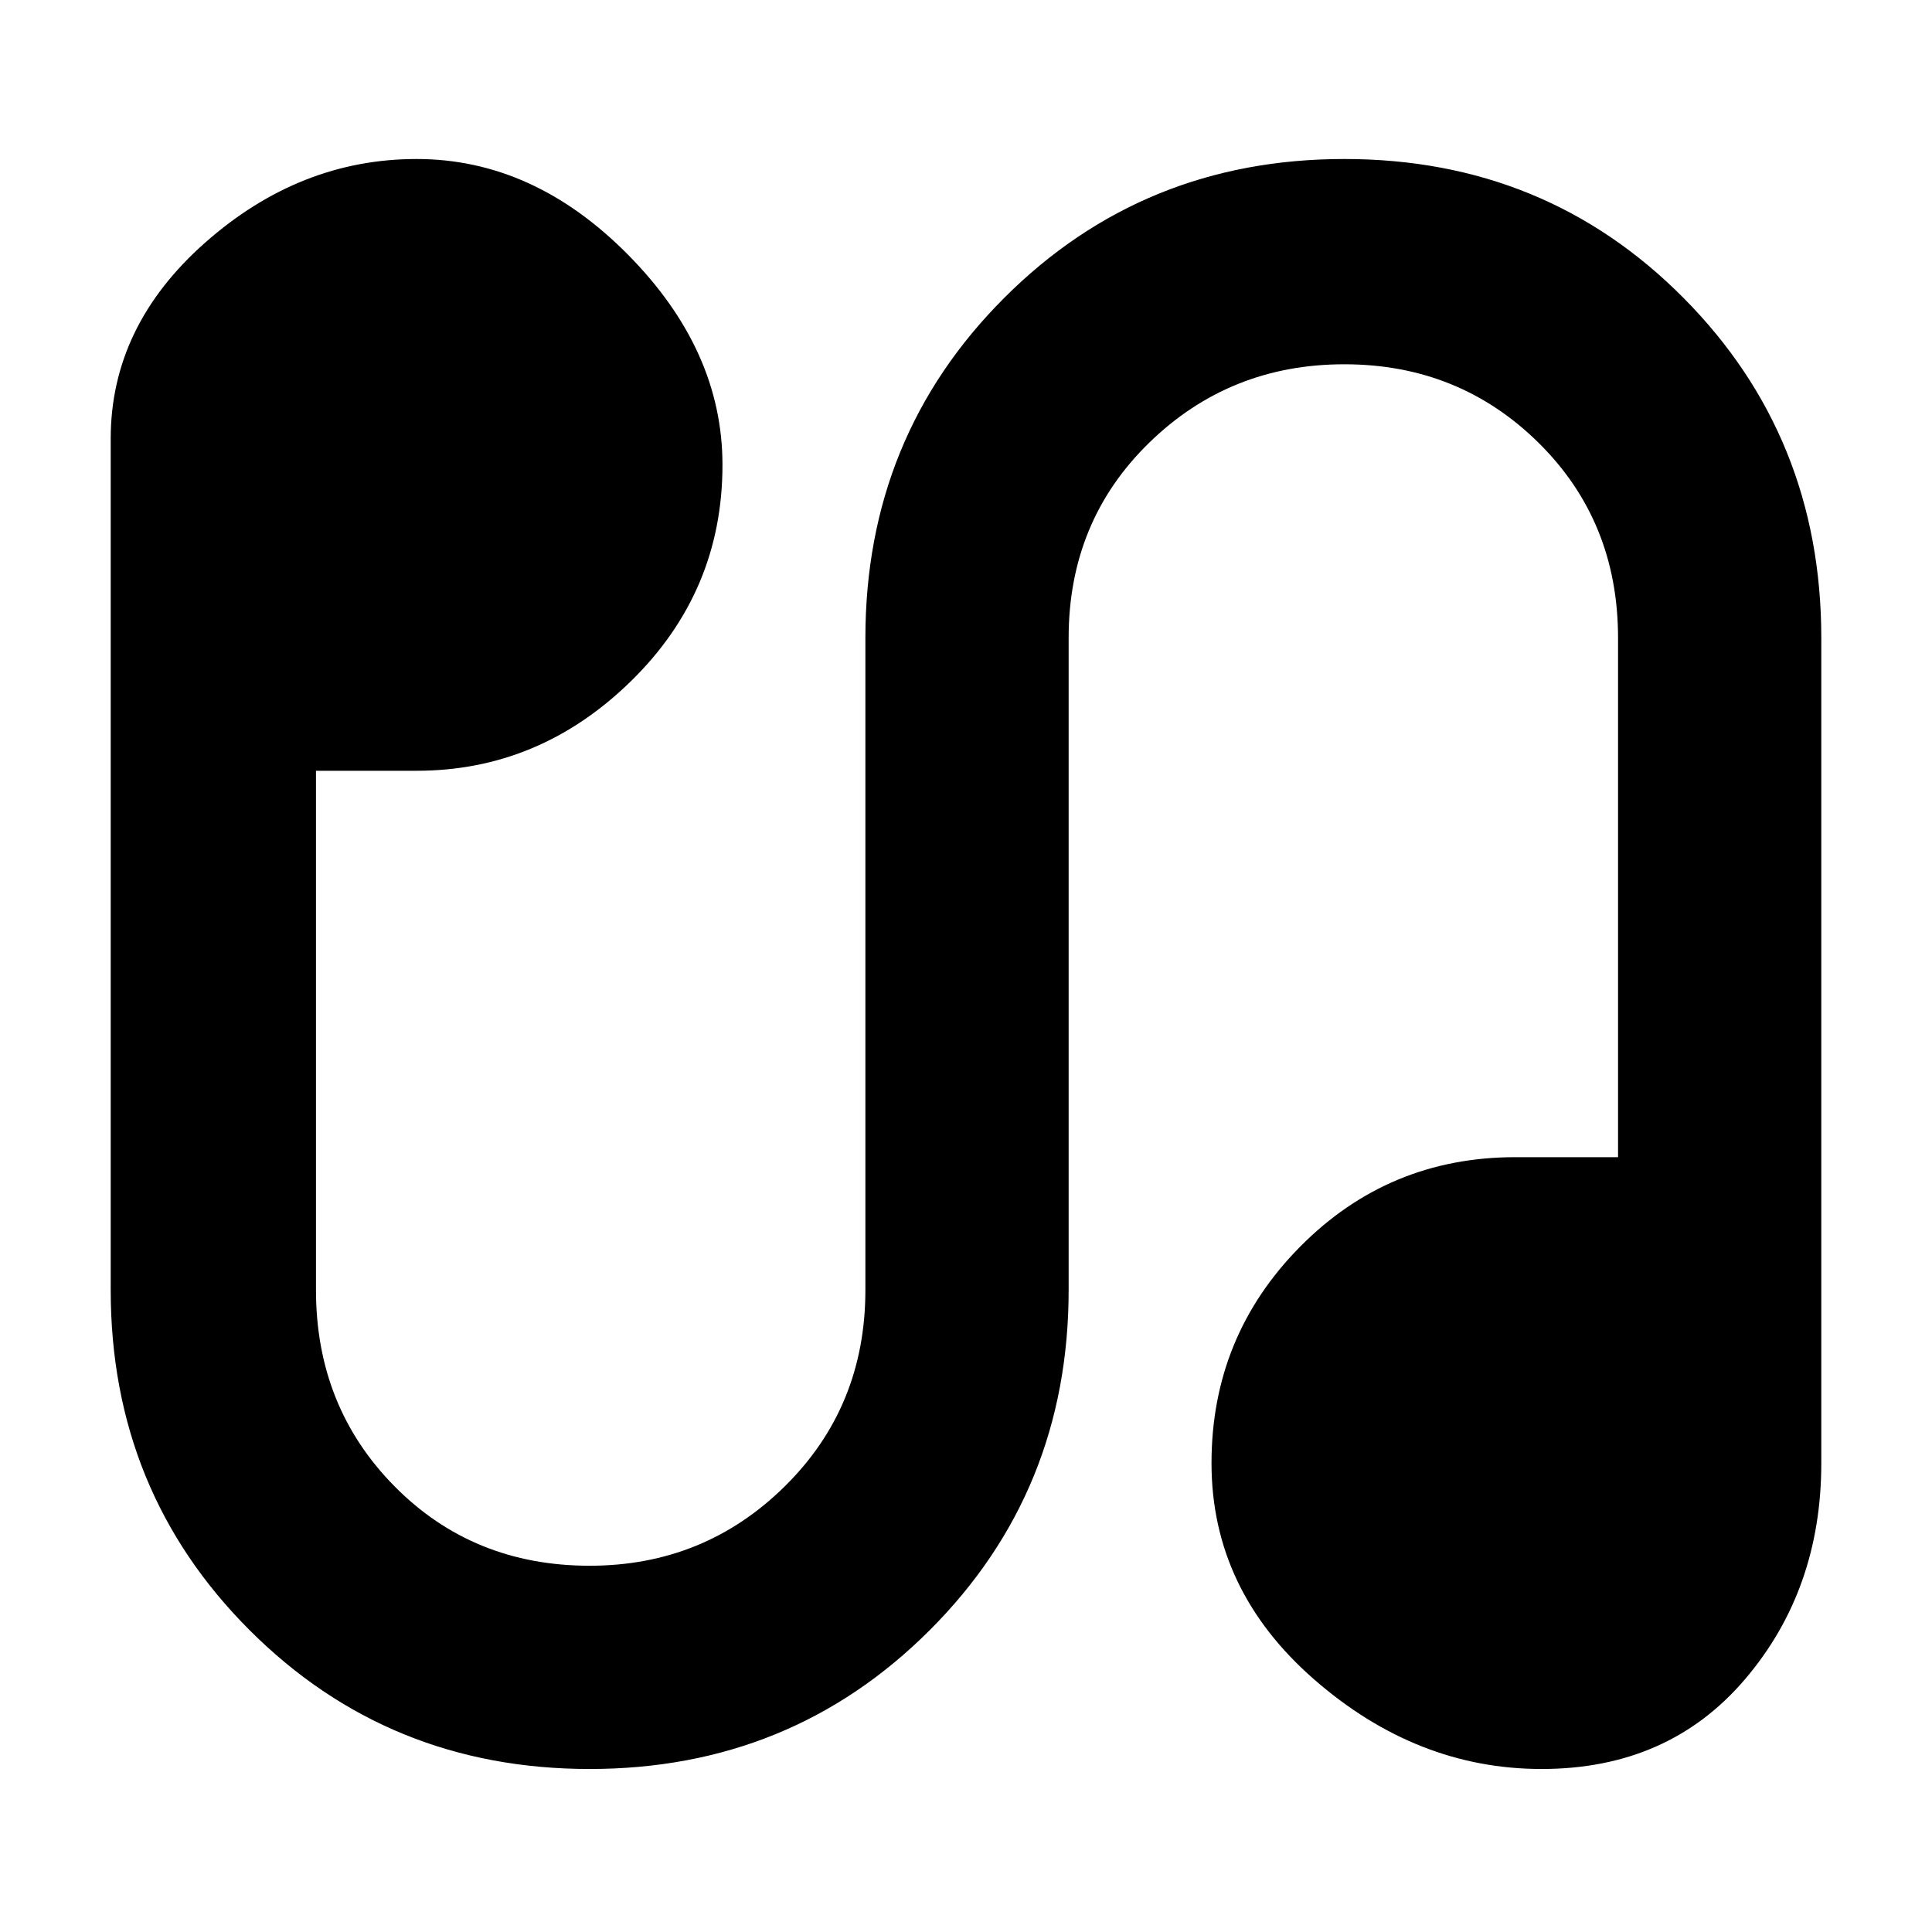 <svg xmlns="http://www.w3.org/2000/svg" height="40" width="40"><path d="M12.208 36.625q-4.166 0-7.041-2.875t-2.875-7.042V9.083q0-2.333 1.958-4.062t4.375-1.729q2.417 0 4.375 1.979 1.958 1.979 1.958 4.354 0 2.625-1.896 4.479-1.895 1.854-4.437 1.854H6.542v10.75q0 2.417 1.625 4.063t4.041 1.646q2.375 0 4.042-1.646 1.667-1.646 1.667-4.063v-13.5q0-4.166 2.875-7.041t7.041-2.875q4.167 0 7.021 2.875t2.854 7.041v17.084q0 2.625-1.583 4.479t-4.208 1.854q-2.584 0-4.709-1.854-2.125-1.854-2.125-4.479t1.834-4.48q1.833-1.854 4.458-1.854H33.5v-10.75q0-2.416-1.646-4.041-1.646-1.625-4.021-1.625t-4.041 1.625q-1.667 1.625-1.667 4.041v13.5q0 4.167-2.875 7.042t-7.042 2.875Z"/></svg>